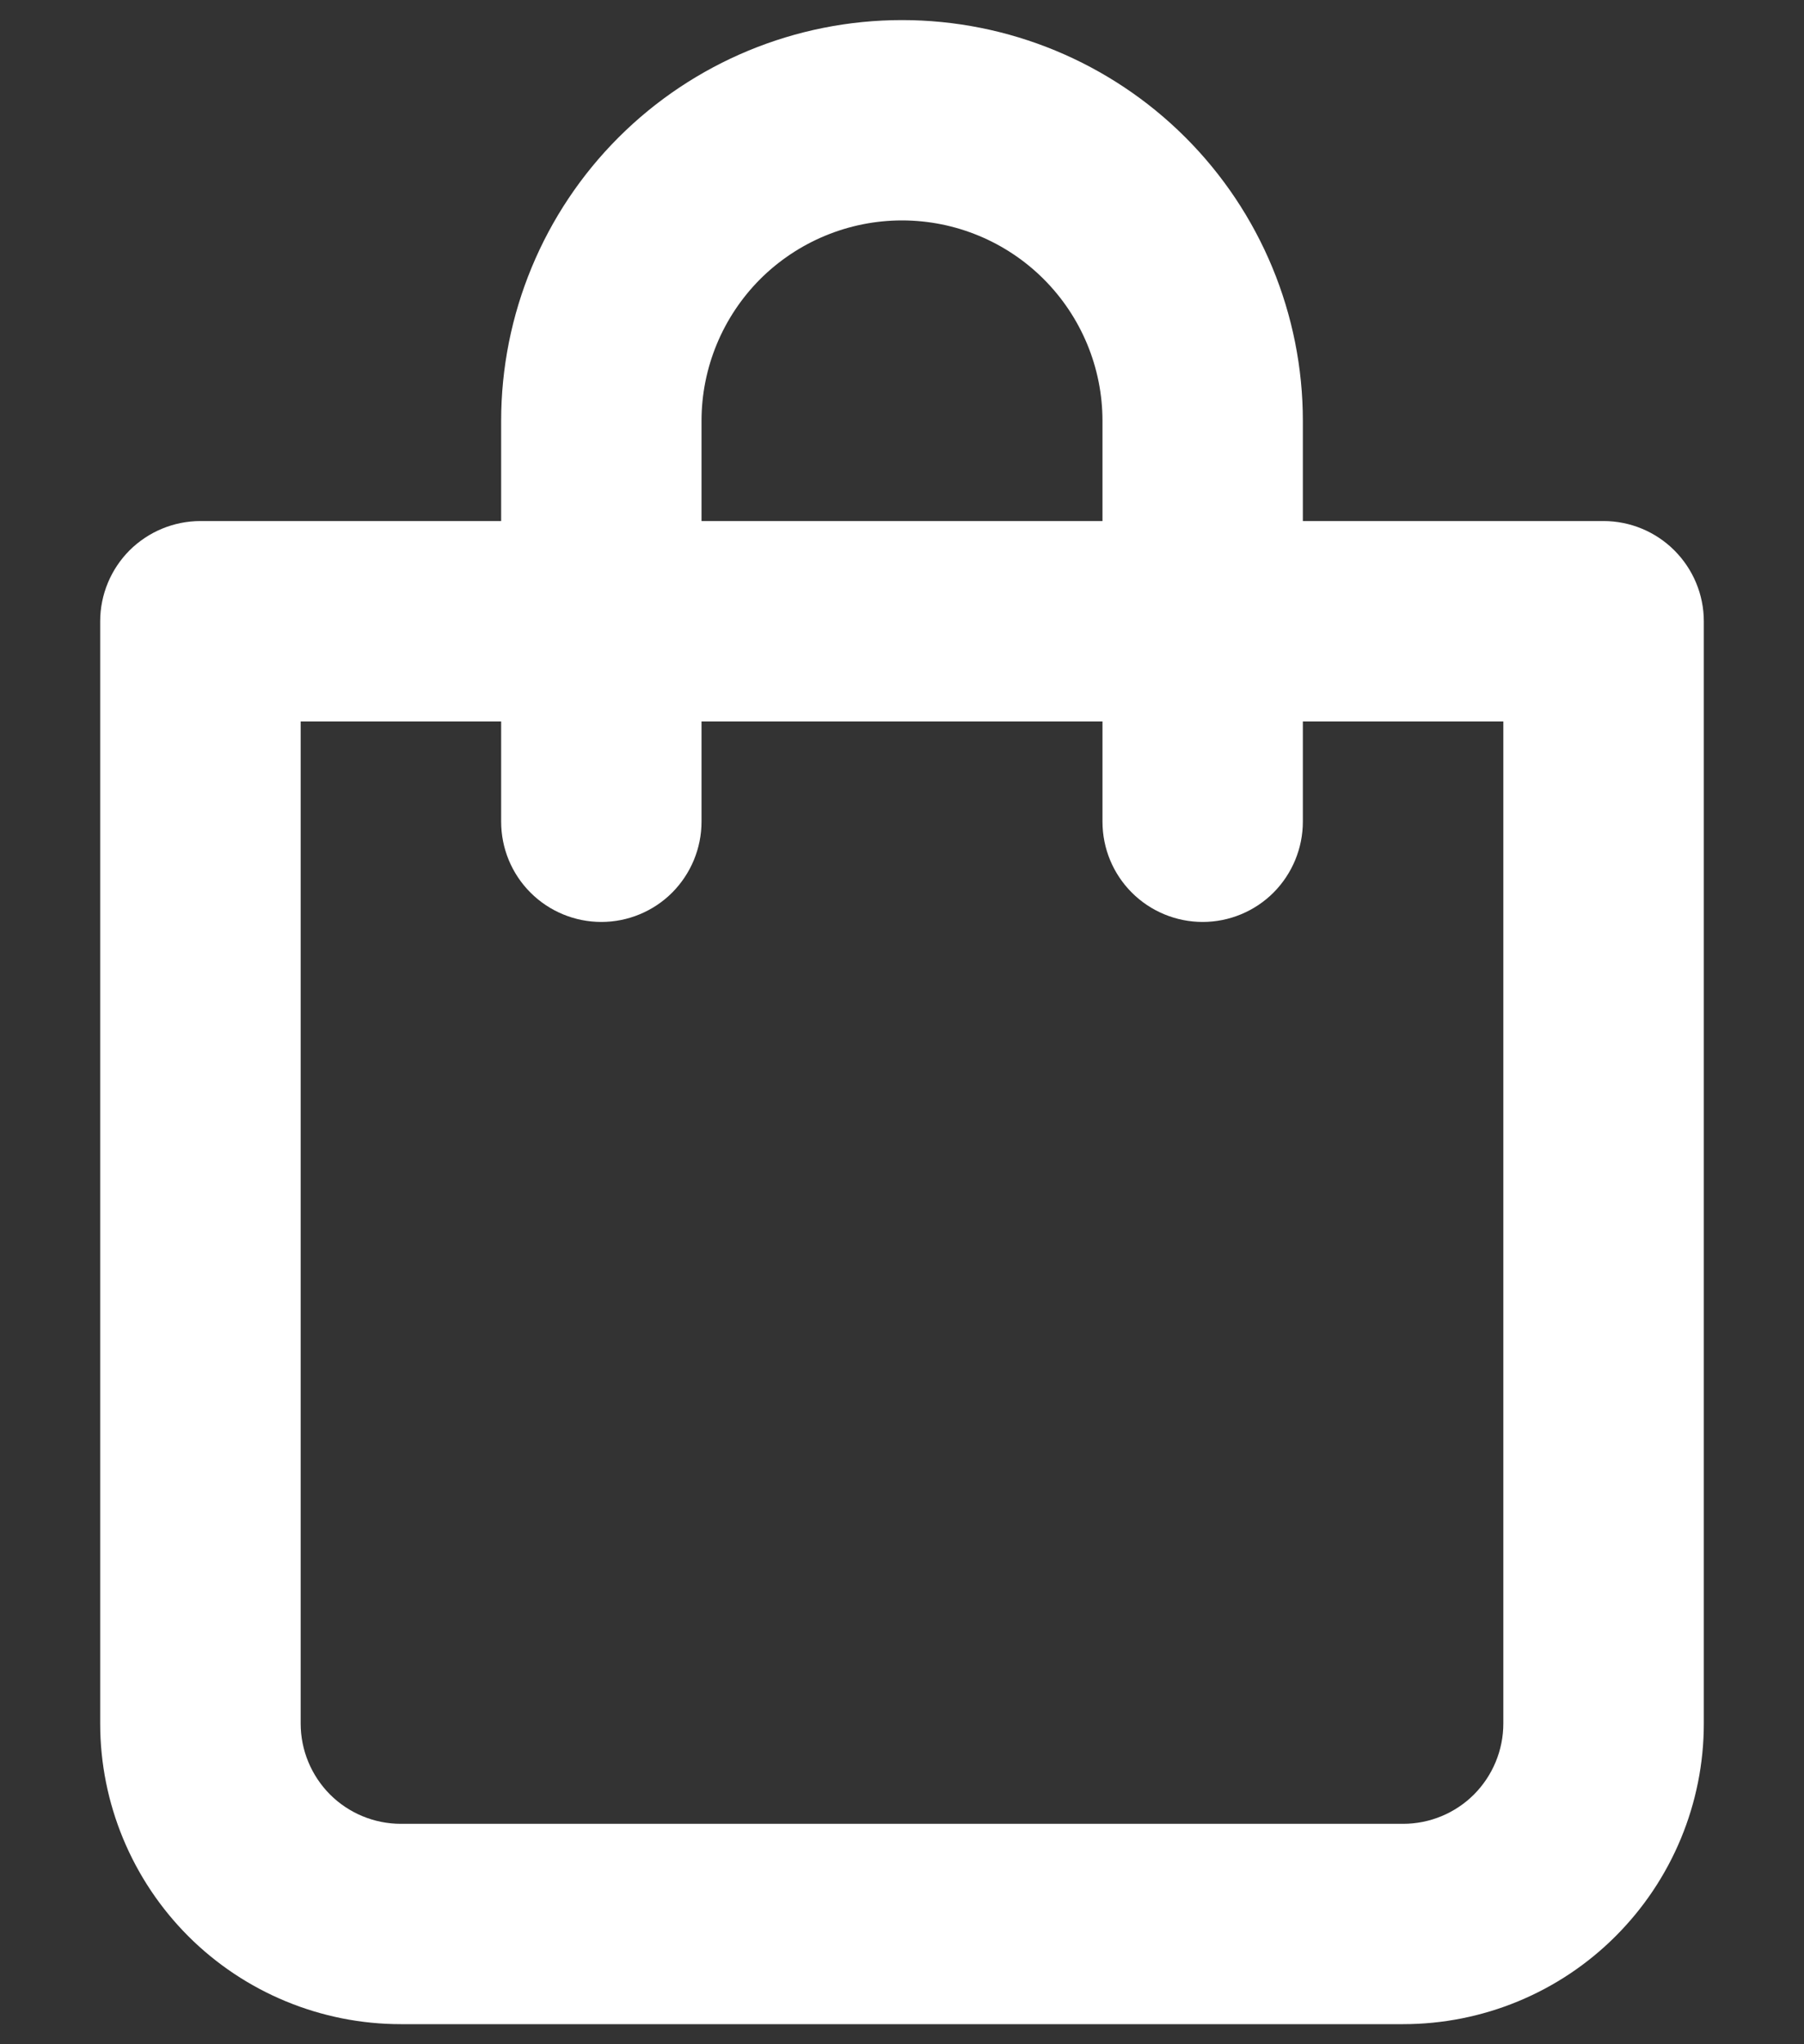 <svg width="15" height="17" viewBox="0 0 15 17" fill="none" xmlns="http://www.w3.org/2000/svg">
<rect x="0" y="0" width="15" height="17" fill="#333333" stroke="none"/>
<path d="M13.333 4.333H10.833V3.5C10.833 2.616 10.482 1.768 9.857 1.143C9.232 0.518 8.384 0.167 7.5 0.167C6.616 0.167 5.768 0.518 5.143 1.143C4.518 1.768 4.167 2.616 4.167 3.5V4.333H1.667C1.446 4.333 1.234 4.421 1.077 4.577C0.921 4.734 0.833 4.946 0.833 5.167V14.333C0.833 14.996 1.097 15.632 1.565 16.101C2.034 16.57 2.67 16.833 3.333 16.833H11.667C12.33 16.833 12.966 16.57 13.434 16.101C13.903 15.632 14.167 14.996 14.167 14.333V5.167C14.167 4.946 14.079 4.734 13.922 4.577C13.766 4.421 13.554 4.333 13.333 4.333ZM5.833 3.5C5.833 3.058 6.009 2.634 6.321 2.321C6.634 2.009 7.058 1.833 7.5 1.833C7.942 1.833 8.366 2.009 8.678 2.321C8.991 2.634 9.167 3.058 9.167 3.5V4.333H5.833V3.5ZM12.5 14.333C12.5 14.554 12.412 14.766 12.256 14.923C12.1 15.079 11.888 15.167 11.667 15.167H3.333C3.112 15.167 2.9 15.079 2.744 14.923C2.588 14.766 2.5 14.554 2.5 14.333V6H4.167V6.833C4.167 7.054 4.254 7.266 4.411 7.423C4.567 7.579 4.779 7.667 5 7.667C5.221 7.667 5.433 7.579 5.589 7.423C5.745 7.266 5.833 7.054 5.833 6.833V6H9.167V6.833C9.167 7.054 9.254 7.266 9.411 7.423C9.567 7.579 9.779 7.667 10 7.667C10.221 7.667 10.433 7.579 10.589 7.423C10.745 7.266 10.833 7.054 10.833 6.833V6H12.5V14.333Z" fill="white"/>
</svg>
